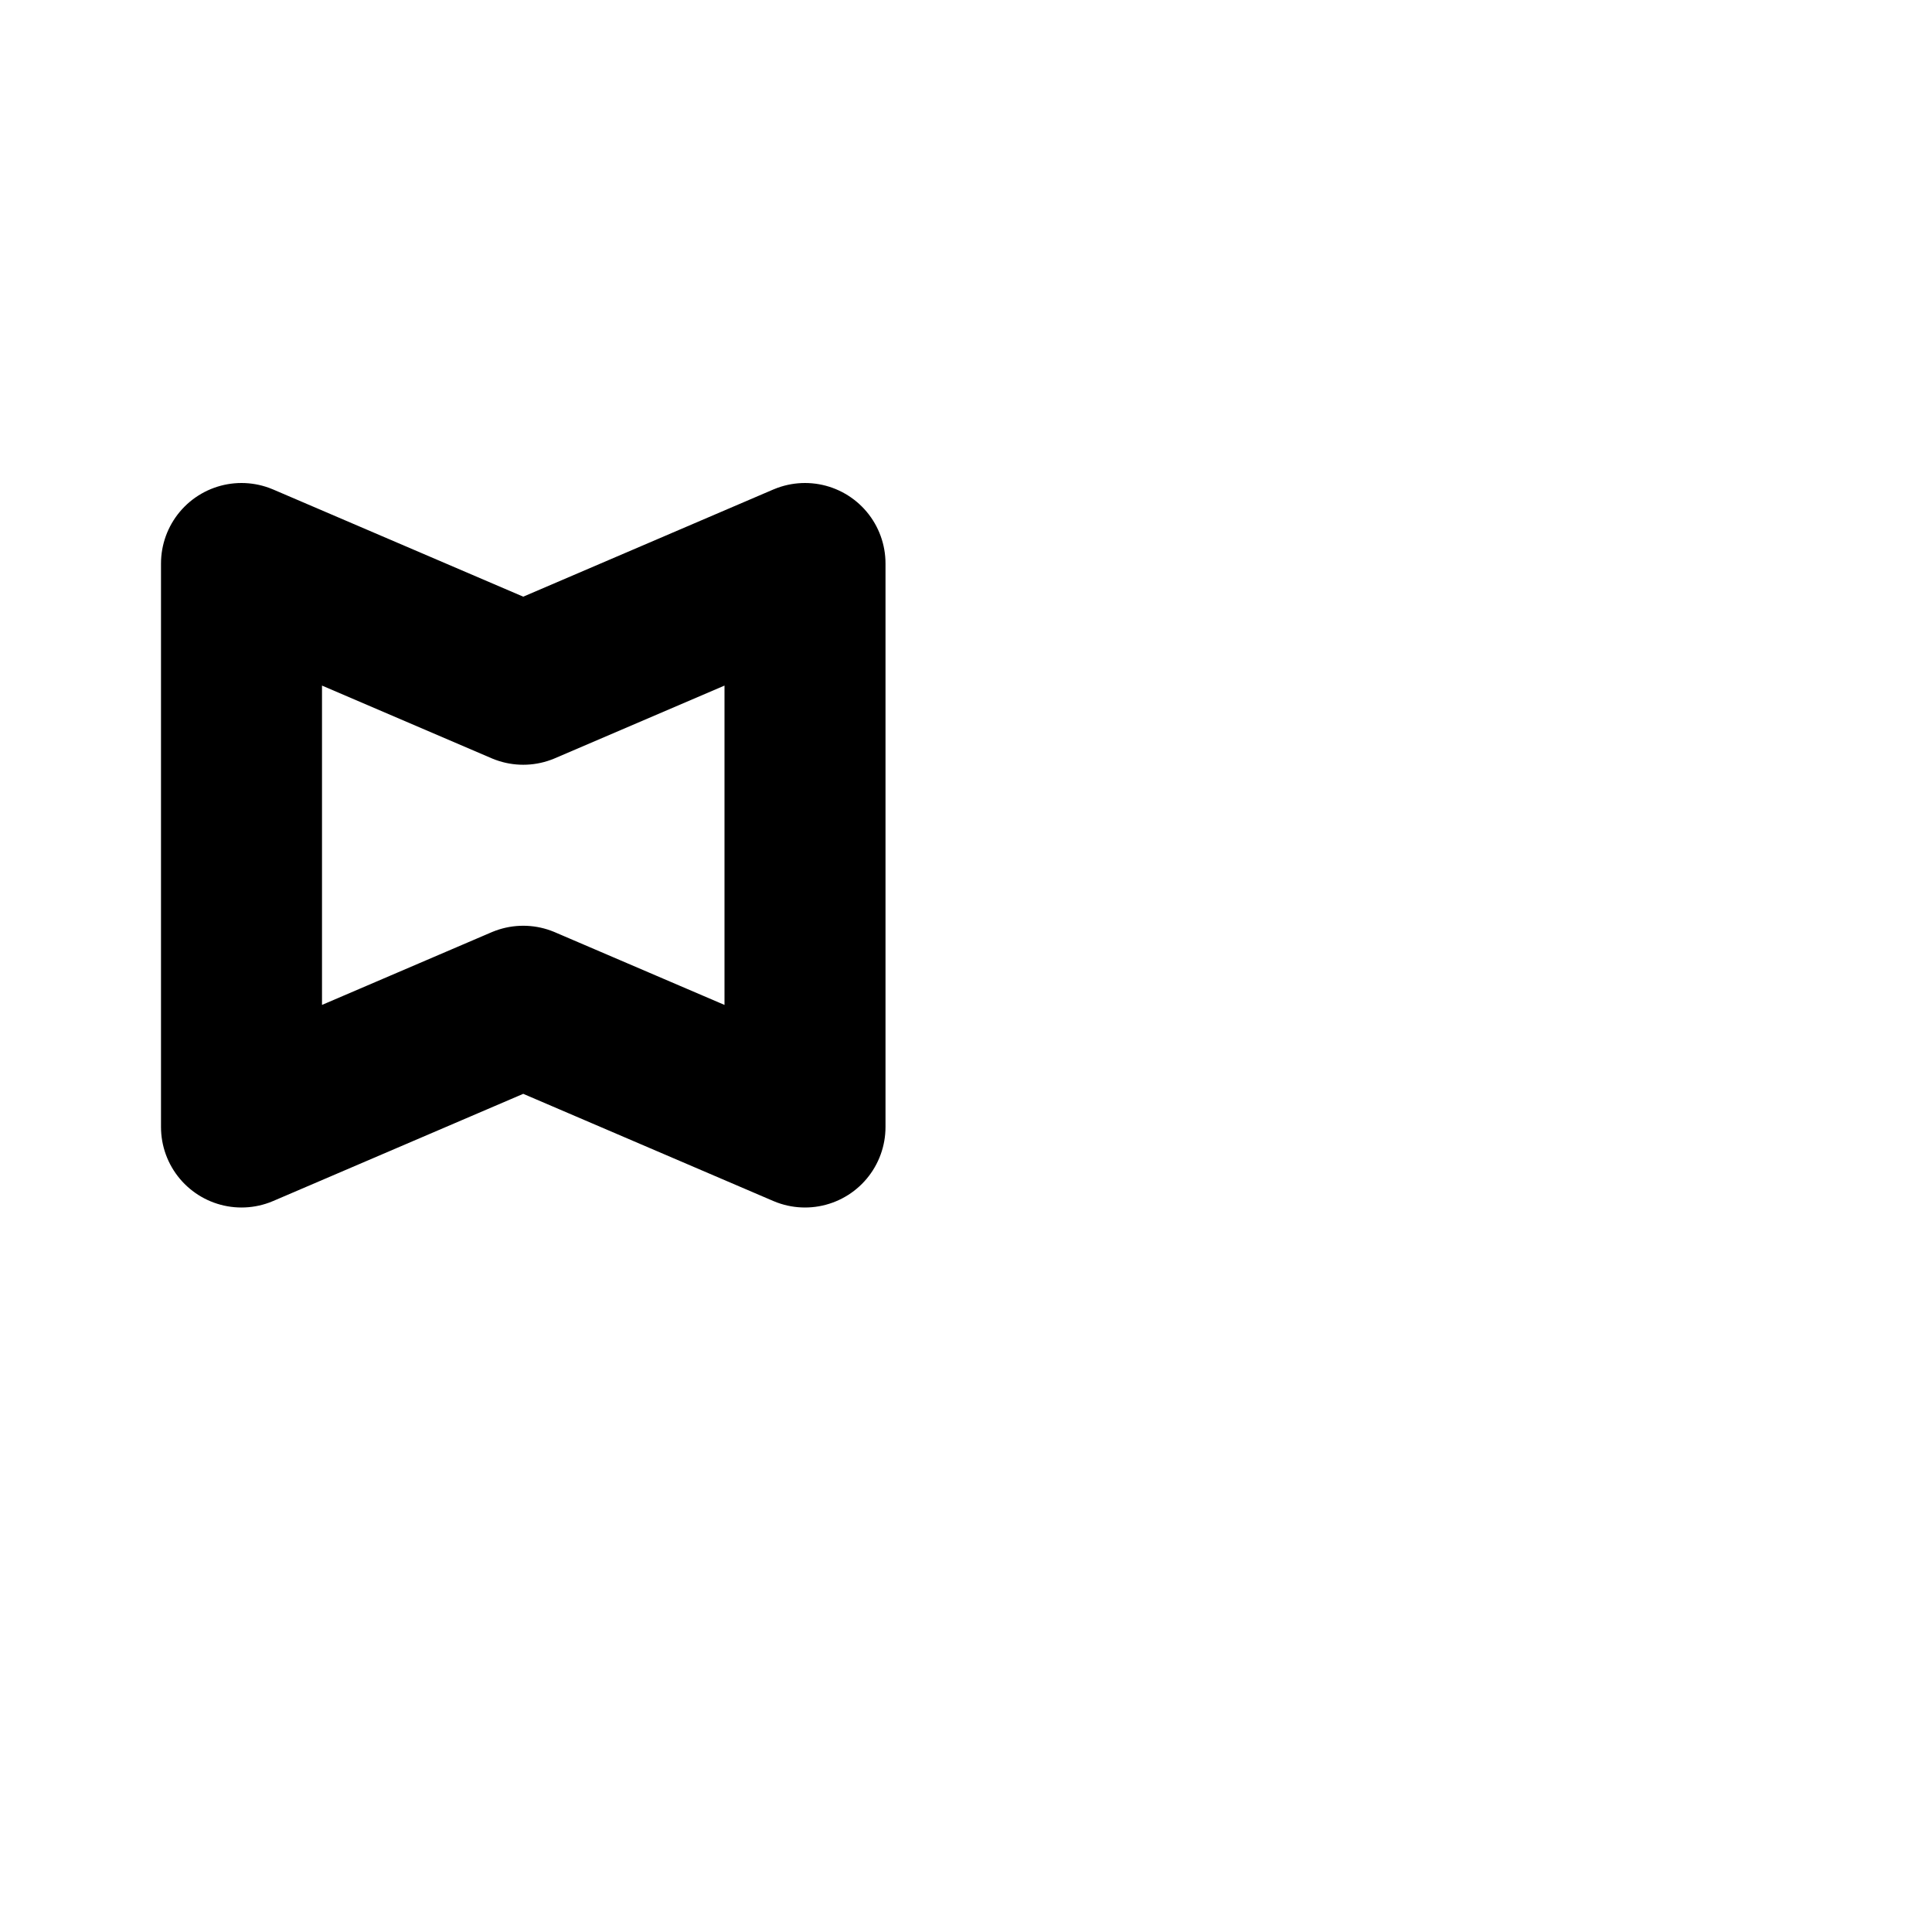 <svg xmlns="http://www.w3.org/2000/svg" class="w-12 h-12 text-pink-600" fill="none" viewBox="0 0 24 24"
    stroke="currentColor">
    <path stroke-linecap="round" stroke-linejoin="round" stroke-width="2"
        d="M6.5 12.5L3 14V7l3.5 1.5 3.5-1.5v7l-3.5-1.5-3.5 1.5z" stroke-fill="#e62948" />
</svg>